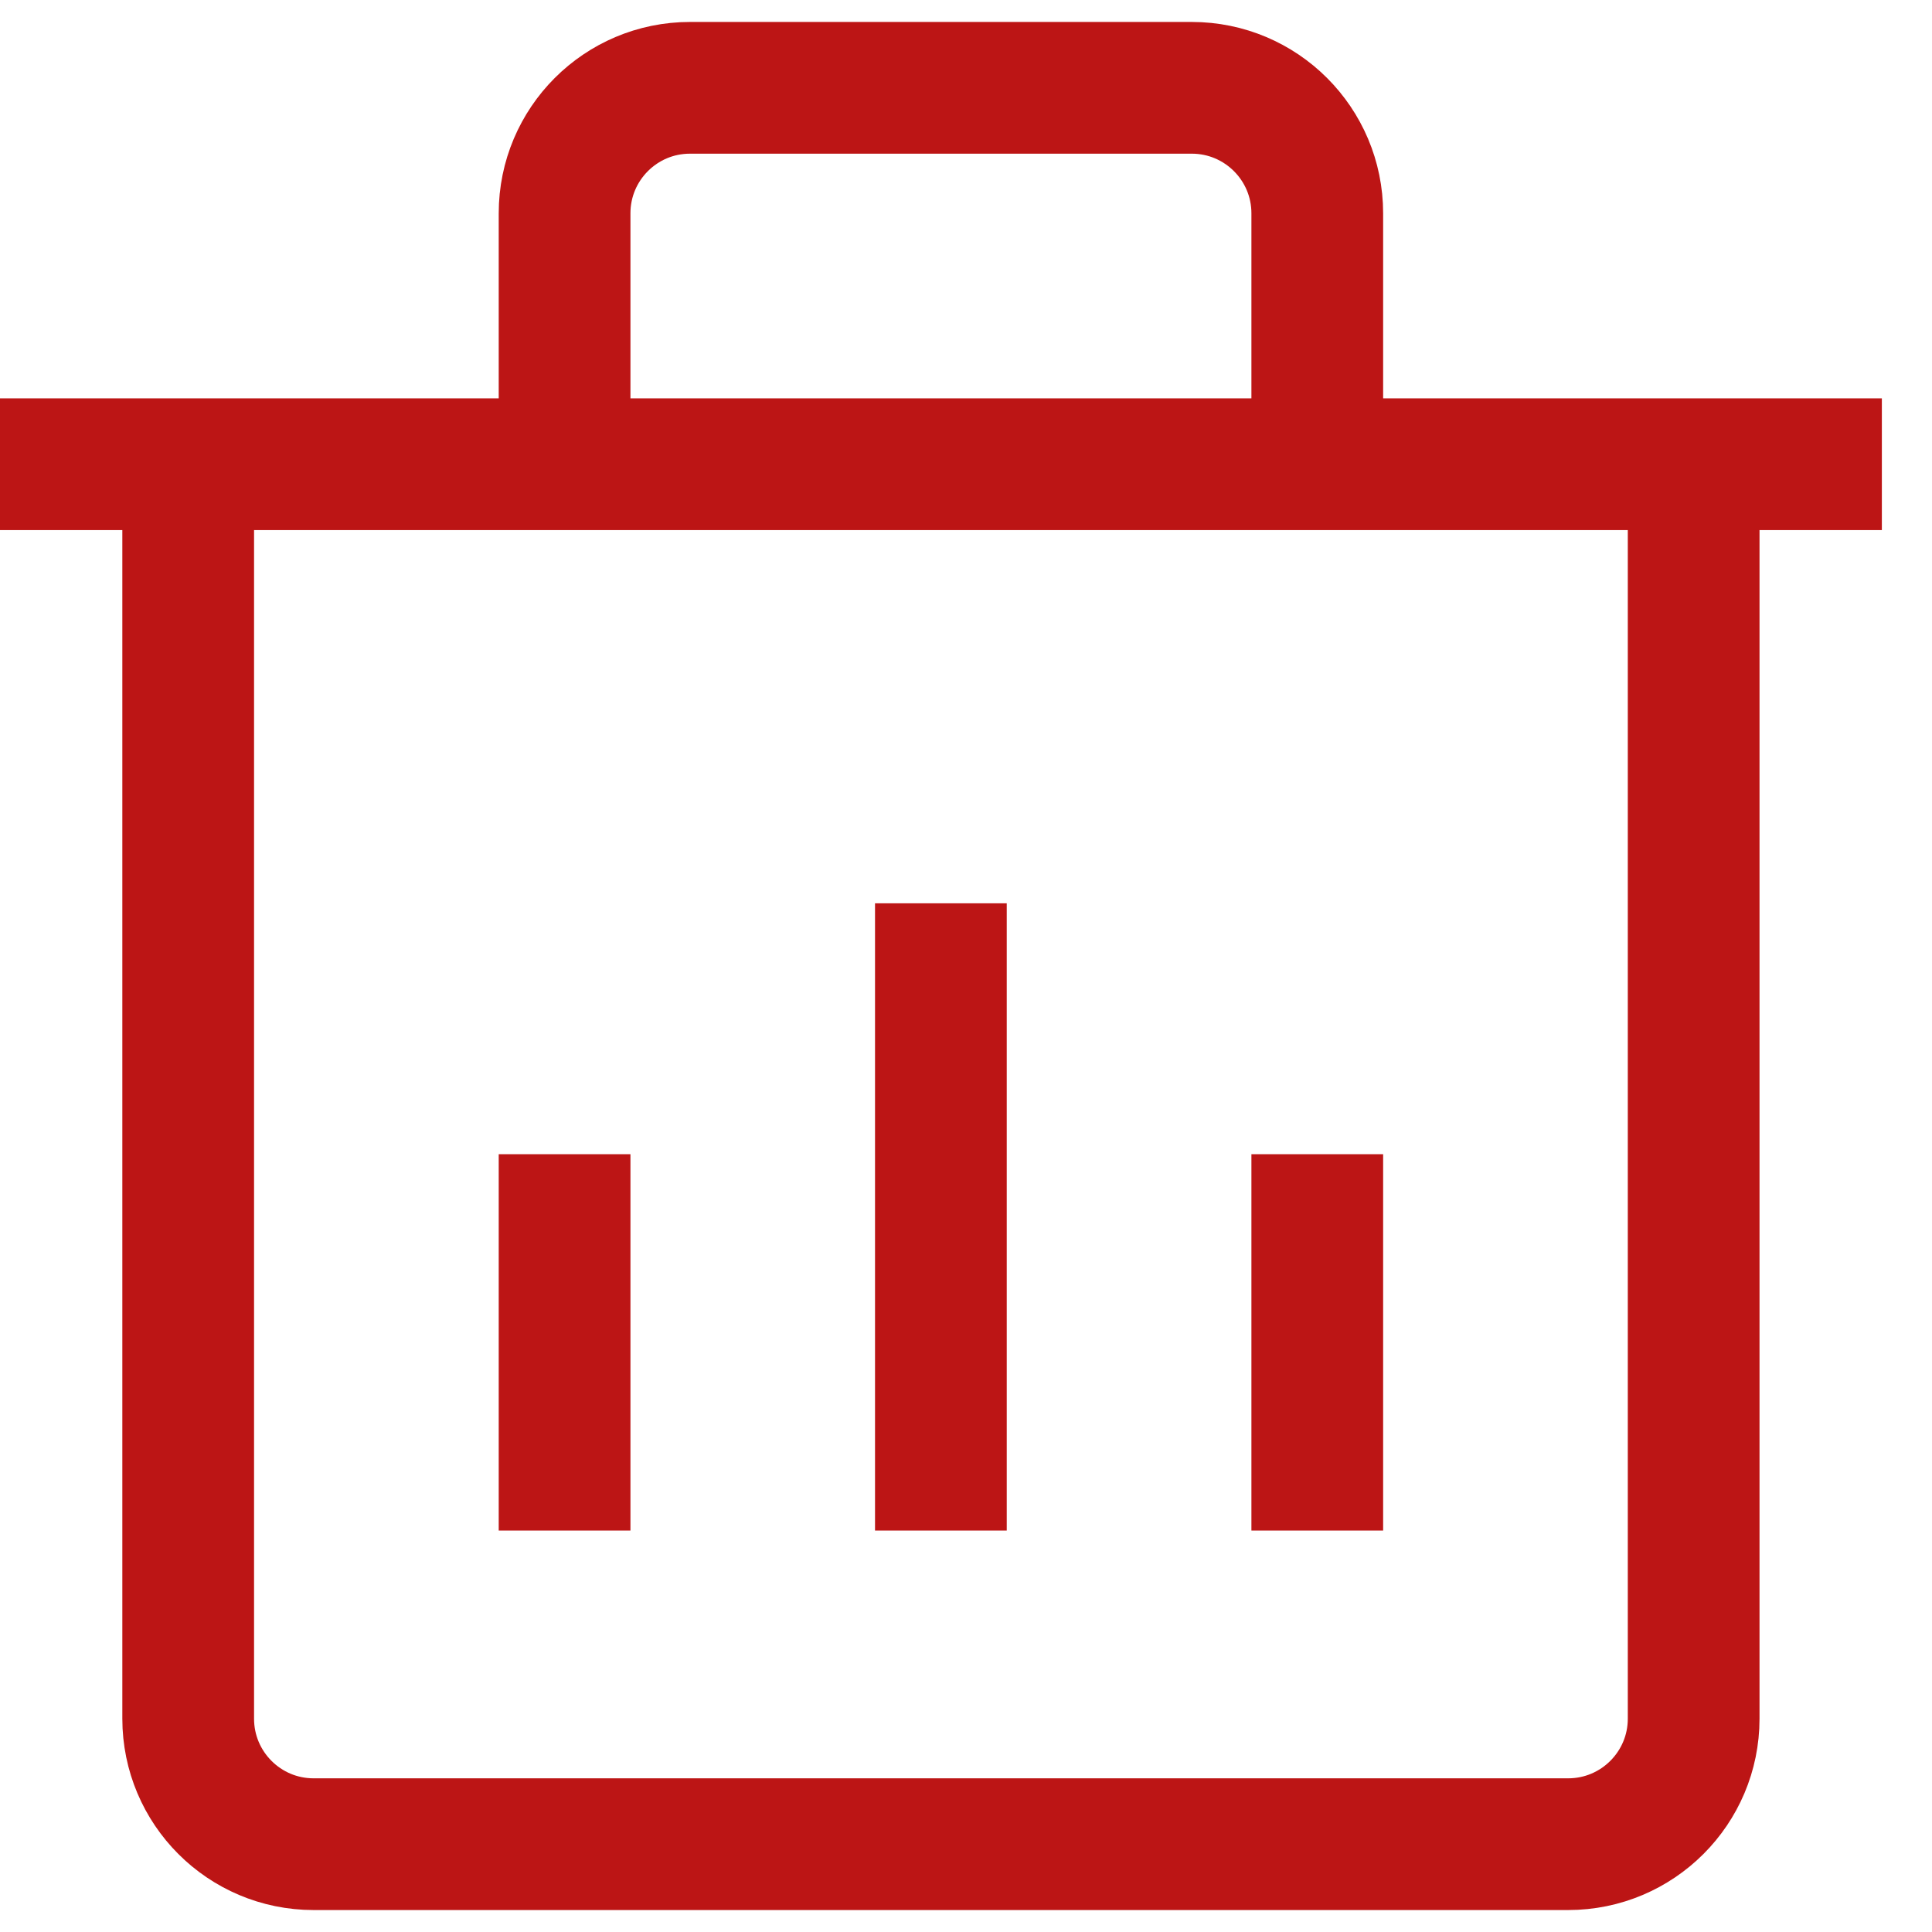 <svg width="22" height="22" viewBox="0 0 22 22" fill="none" xmlns="http://www.w3.org/2000/svg">
<path d="M6.429 4.571V2.429C6.429 1.64 7.068 1 7.857 1H13.571C14.36 1 15 1.64 15 2.429V4.571M0 5.286H2.143M2.143 5.286H19.286M2.143 5.286V19.571C2.143 20.36 2.782 21 3.571 21H17.857C18.646 21 19.286 20.36 19.286 19.571V5.286M19.286 5.286H21.429M10.714 10.286V17.429M6.429 13.143V17.429M15 13.143V17.429" stroke="#BC1515" stroke-width="1.5"/>
</svg>

